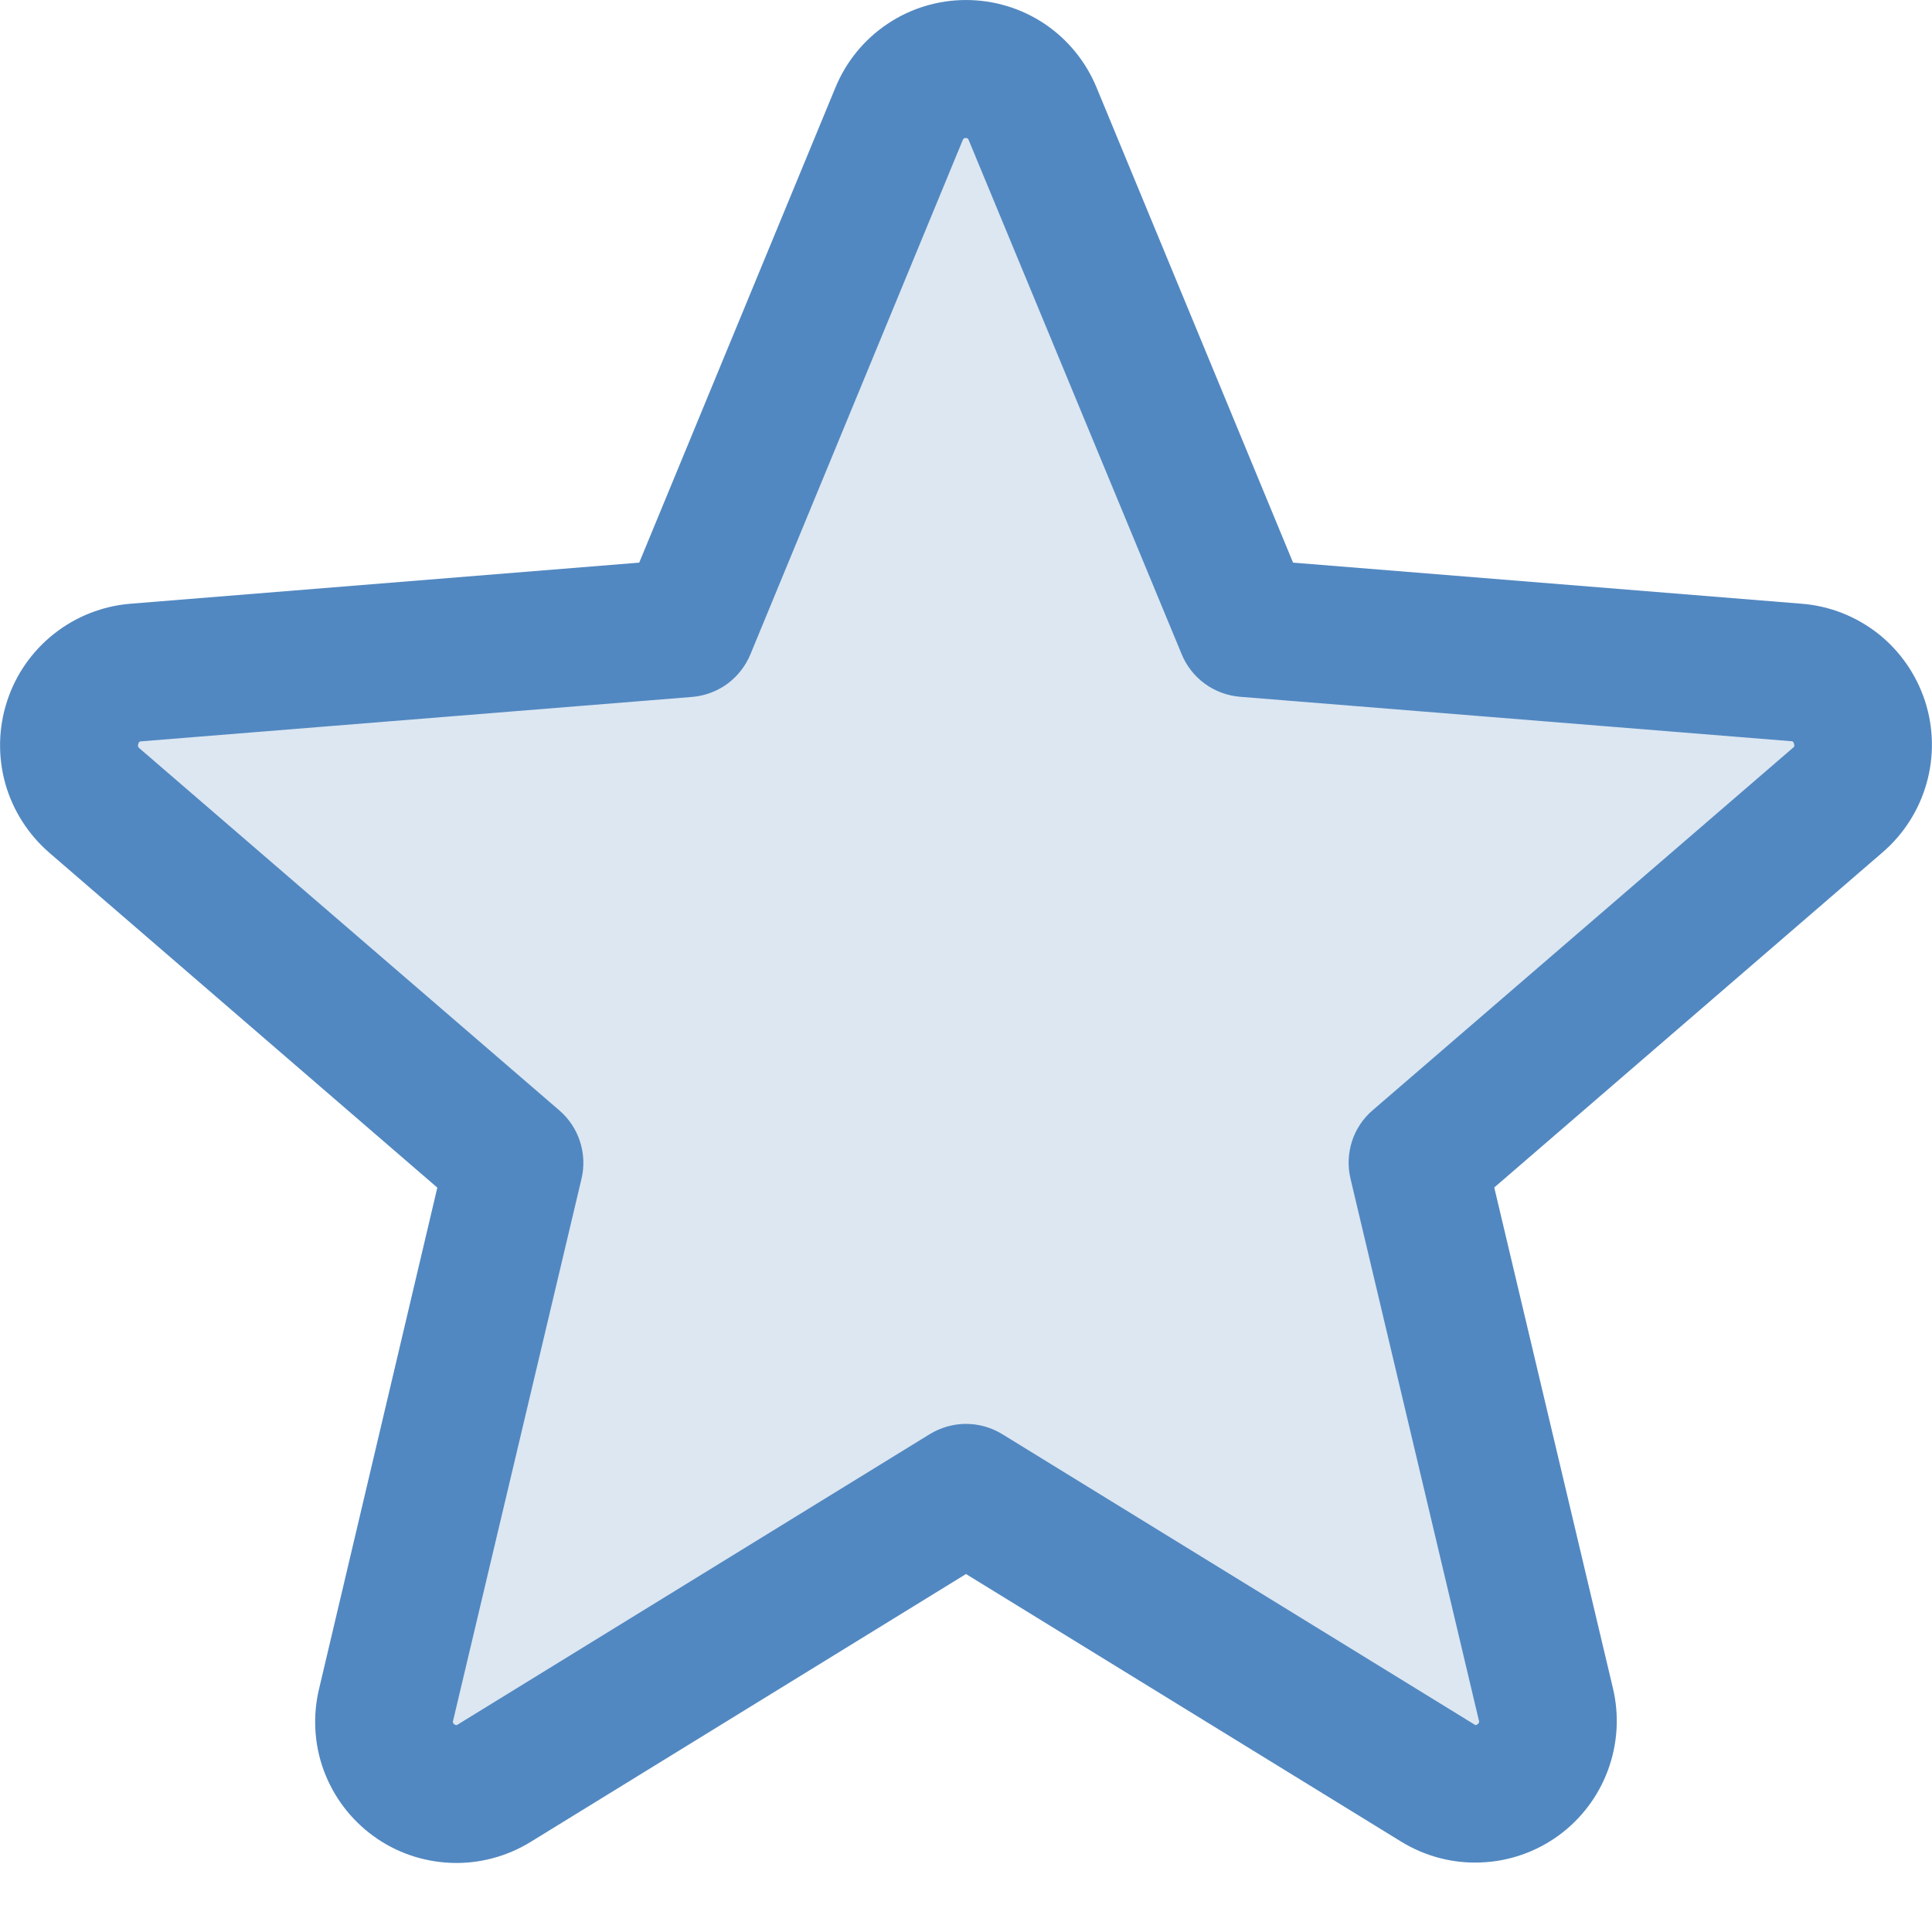 <svg width="14" height="14" viewBox="0 0 14 14" fill="none" xmlns="http://www.w3.org/2000/svg">
<path opacity="0.2" d="M13.316 5.799L10.273 8.424L11.203 12.349C11.227 12.45 11.221 12.556 11.186 12.653C11.15 12.751 11.086 12.835 11.003 12.897C10.919 12.958 10.819 12.993 10.715 12.998C10.611 13.002 10.509 12.976 10.42 12.922L7 10.818L3.58 12.921C3.491 12.975 3.389 13.002 3.285 12.997C3.181 12.992 3.081 12.957 2.997 12.896C2.914 12.835 2.85 12.75 2.814 12.652C2.779 12.555 2.773 12.449 2.798 12.348L3.728 8.424L0.684 5.799C0.606 5.731 0.55 5.641 0.523 5.542C0.495 5.442 0.498 5.337 0.53 5.238C0.562 5.14 0.621 5.053 0.702 4.989C0.783 4.924 0.88 4.885 0.983 4.875L4.978 4.55L6.516 0.825C6.556 0.729 6.622 0.647 6.709 0.589C6.795 0.531 6.896 0.5 7 0.5C7.104 0.5 7.205 0.531 7.291 0.589C7.378 0.647 7.445 0.729 7.484 0.825L9.023 4.55L13.017 4.875C13.12 4.885 13.218 4.924 13.299 4.989C13.379 5.053 13.439 5.14 13.471 5.239C13.503 5.337 13.505 5.443 13.478 5.542C13.45 5.642 13.394 5.731 13.316 5.799Z" fill="#5288C1"/>
<path d="M13.949 5.079C13.886 4.887 13.768 4.717 13.61 4.592C13.451 4.467 13.259 4.391 13.057 4.375L9.37 4.077L7.946 0.634C7.869 0.447 7.738 0.286 7.57 0.173C7.401 0.06 7.203 9.15527e-05 7 9.15527e-05C6.798 9.15527e-05 6.599 0.06 6.431 0.173C6.262 0.286 6.131 0.447 6.054 0.634L4.632 4.077L0.943 4.375C0.741 4.392 0.549 4.468 0.39 4.594C0.231 4.72 0.113 4.89 0.051 5.082C-0.012 5.275 -0.016 5.482 0.038 5.677C0.093 5.872 0.204 6.046 0.357 6.179L3.169 8.606L2.313 12.234C2.265 12.431 2.276 12.639 2.346 12.829C2.416 13.019 2.541 13.185 2.705 13.304C2.869 13.424 3.065 13.491 3.268 13.499C3.471 13.507 3.671 13.454 3.844 13.348L7 11.406L10.158 13.348C10.331 13.453 10.531 13.505 10.733 13.496C10.935 13.488 11.13 13.42 11.294 13.301C11.457 13.182 11.582 13.017 11.652 12.827C11.722 12.637 11.735 12.431 11.688 12.234L10.828 8.605L13.64 6.178C13.794 6.046 13.906 5.871 13.961 5.675C14.016 5.48 14.012 5.272 13.949 5.079ZM12.99 5.421L9.946 8.046C9.877 8.105 9.825 8.183 9.797 8.27C9.769 8.358 9.765 8.451 9.786 8.54L10.716 12.465C10.719 12.47 10.719 12.476 10.717 12.482C10.715 12.488 10.711 12.492 10.706 12.495C10.694 12.504 10.691 12.502 10.682 12.495L7.262 10.392C7.183 10.344 7.093 10.318 7 10.318C6.908 10.318 6.817 10.344 6.738 10.392L3.318 12.496C3.309 12.502 3.306 12.504 3.294 12.496C3.289 12.494 3.285 12.489 3.283 12.483C3.281 12.478 3.281 12.472 3.284 12.466L4.214 8.541C4.235 8.452 4.231 8.359 4.203 8.272C4.175 8.184 4.123 8.107 4.054 8.047L1.01 5.422C1.003 5.416 0.996 5.41 1.002 5.391C1.008 5.371 1.013 5.374 1.023 5.372L5.018 5.05C5.109 5.042 5.197 5.009 5.271 4.955C5.345 4.9 5.403 4.826 5.438 4.741L6.976 1.016C6.981 1.005 6.983 1 6.998 1C7.013 1 7.015 1.005 7.02 1.016L8.563 4.741C8.598 4.826 8.656 4.9 8.73 4.954C8.805 5.009 8.893 5.041 8.984 5.049L12.979 5.371C12.989 5.371 12.994 5.371 13 5.389C13.006 5.408 13 5.414 12.99 5.421Z" fill="#5288C1"/>
</svg>

